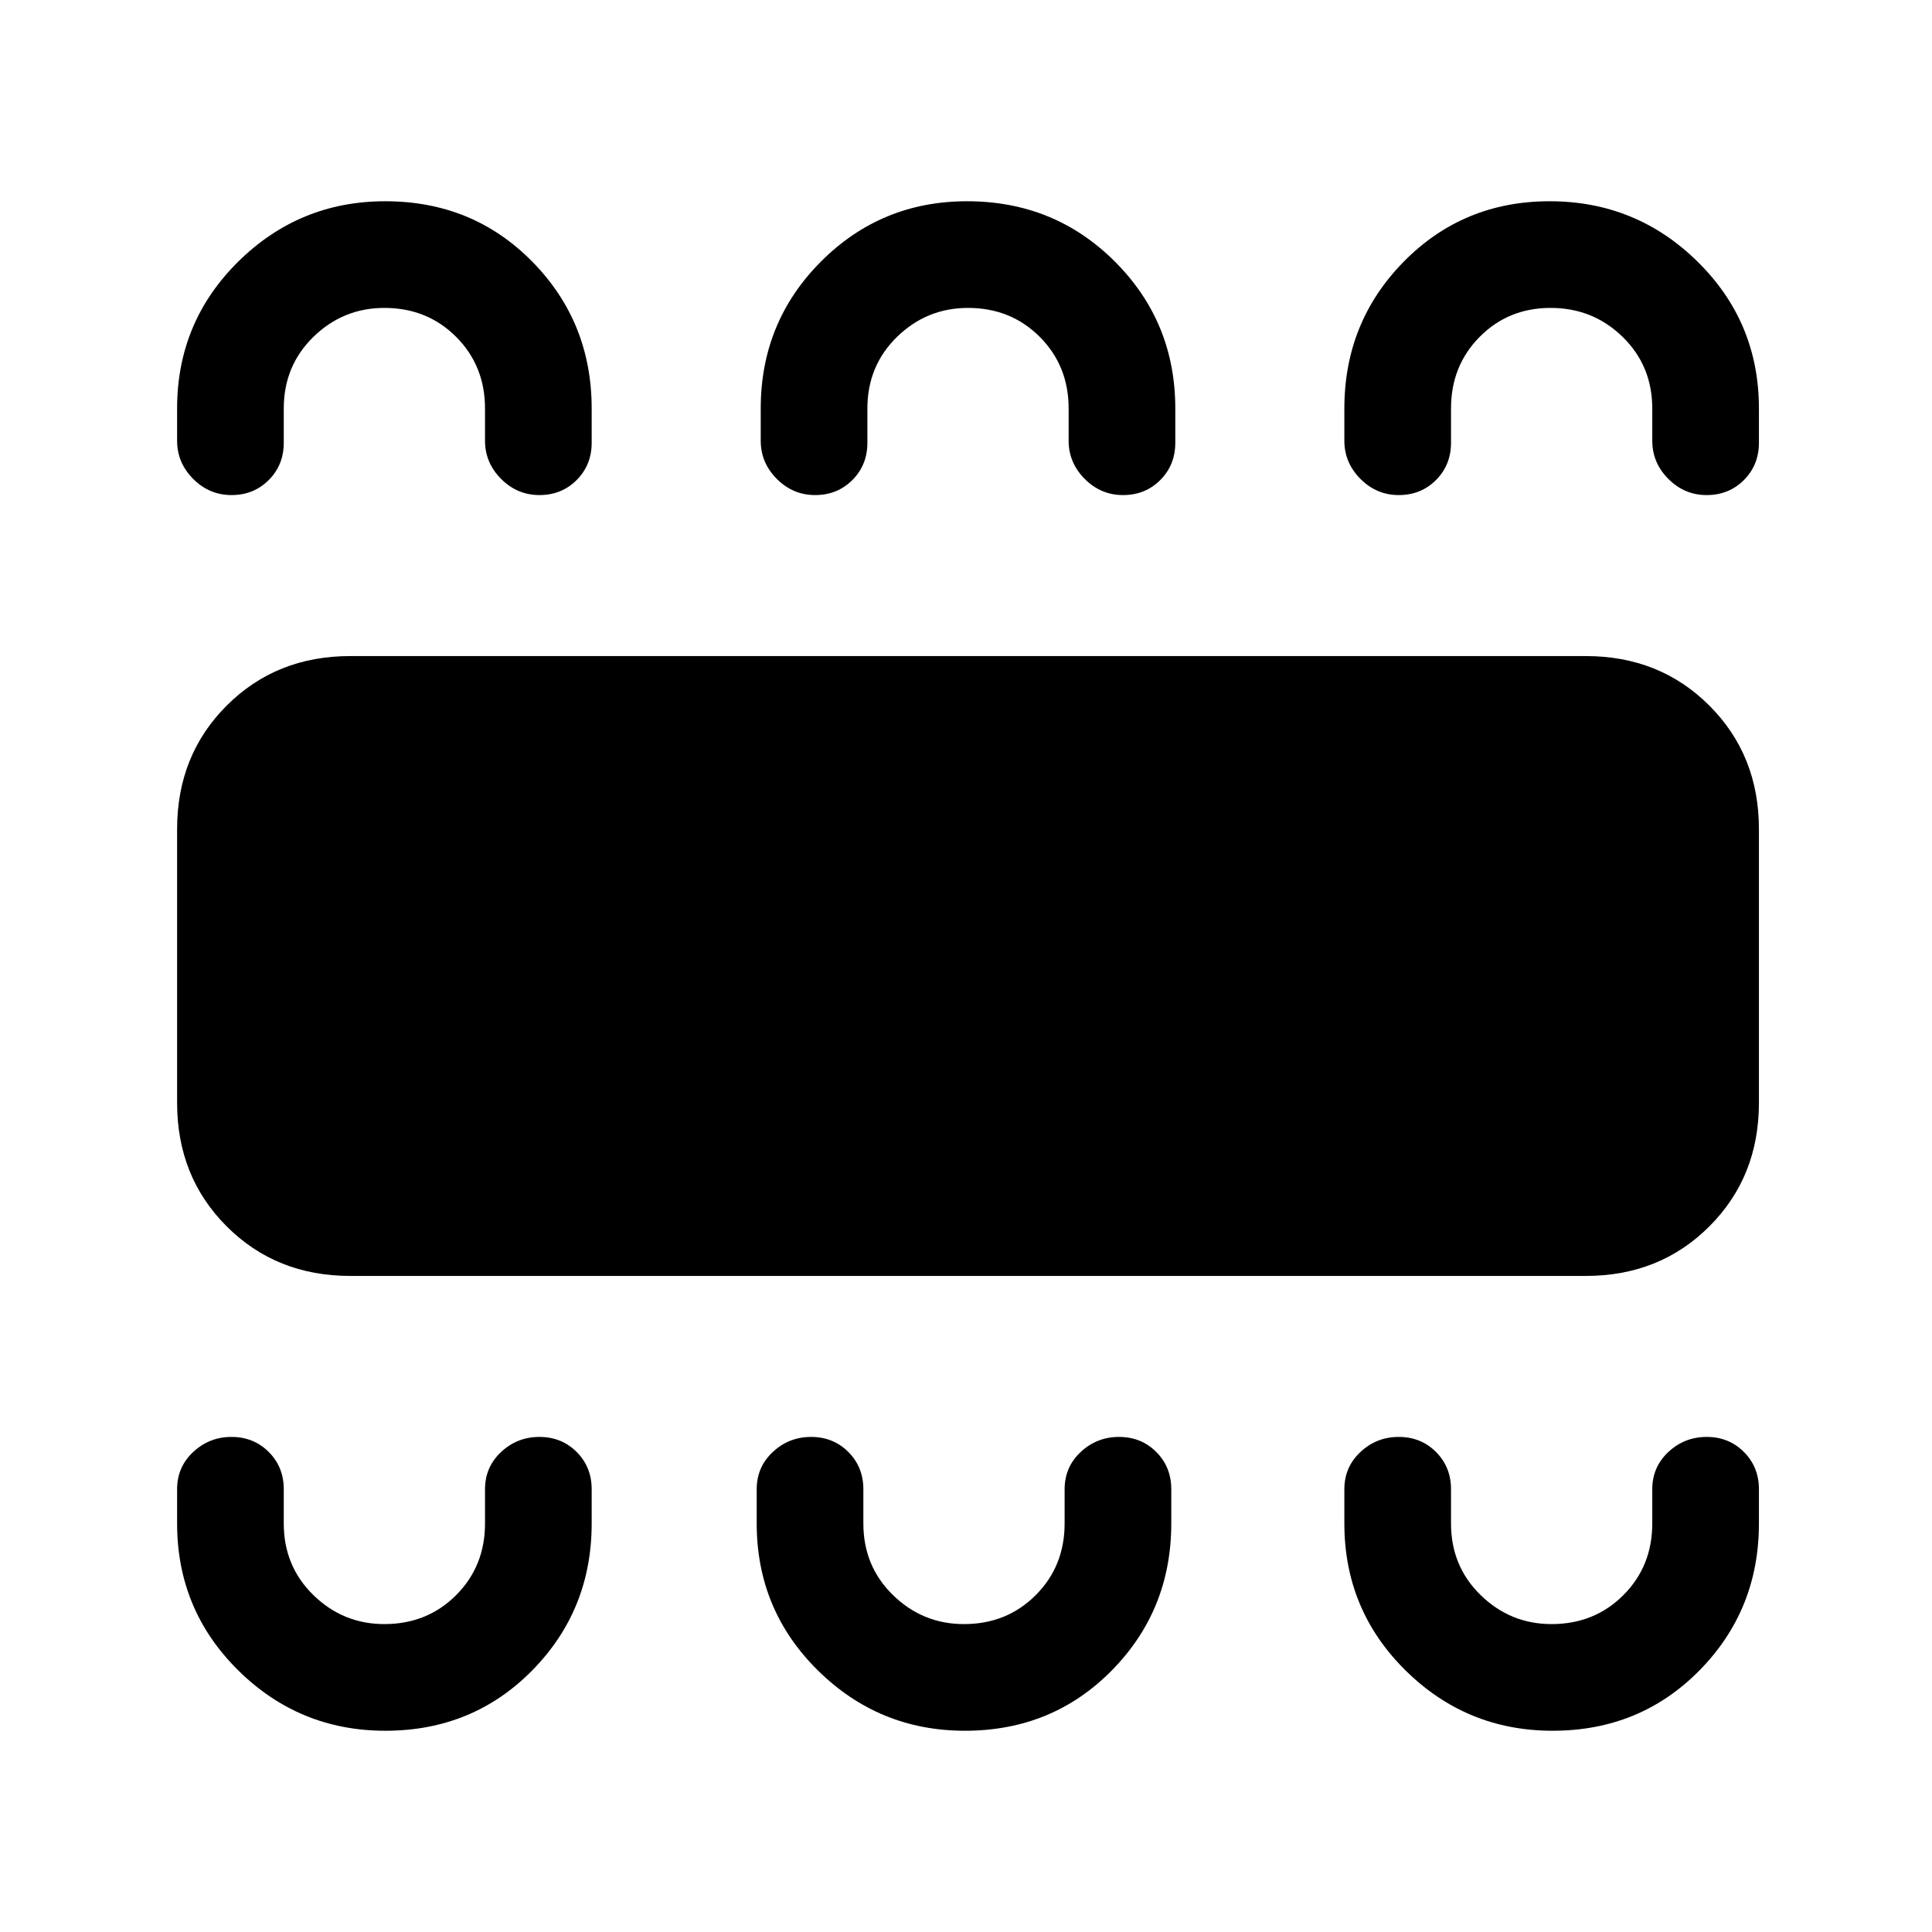 <svg xmlns="http://www.w3.org/2000/svg" height="24" viewBox="0 -960 960 960" width="24"><path d="M191.47-100q43.47 0 73-30T294-203v-17q0-11.05-7.46-18.52-7.47-7.48-18.5-7.48-11.04 0-19.04 7.48-8 7.47-8 18.52v17q0 21.25-14.37 35.62Q212.25-153 191-153q-20.5 0-35.25-14.38Q141-181.75 141-203v-17q0-11.05-7.46-18.52-7.47-7.48-18.5-7.48Q104-246 96-238.52q-8 7.47-8 18.52v17q0 43 30.38 73 30.37 30 73.09 30Zm288 0q43.47 0 73-30T582-203v-17q0-11.05-7.46-18.52-7.47-7.48-18.5-7.48-11.04 0-19.04 7.48-8 7.47-8 18.52v17q0 21.25-14.37 35.62Q500.25-153 479-153q-20.5 0-35.25-14.38Q429-181.75 429-203v-17q0-11.05-7.46-18.52-7.47-7.48-18.5-7.48-11.04 0-19.04 7.48-8 7.47-8 18.52v17q0 43 30.38 73 30.37 30 73.09 30Zm292 0q43.47 0 73-30T874-203v-17q0-11.05-7.46-18.52-7.47-7.48-18.5-7.48-11.04 0-19.04 7.48-8 7.47-8 18.52v17q0 21.25-14.37 35.62Q792.25-153 771-153q-20.5 0-35.25-14.38Q721-181.75 721-203v-17q0-11.05-7.46-18.52-7.47-7.48-18.5-7.48-11.04 0-19.04 7.48-8 7.47-8 18.52v17q0 43 30.38 73 30.37 30 73.09 30ZM174-326q-36.75 0-61.37-24.63Q88-375.25 88-412v-136q0-36.75 24.63-61.38Q137.25-634 174-634h614q36.75 0 61.38 24.62Q874-584.75 874-548v136q0 36.75-24.62 61.37Q824.75-326 788-326H174Zm17.47-534q43.47 0 73 30T294-757v17q0 11.05-7.46 18.53-7.47 7.47-18.5 7.47-11.04 0-19.04-8.03-8-8.02-8-18.97v-16q0-21.25-14.37-35.63Q212.25-807 191-807q-20.5 0-35.25 14.37Q141-778.25 141-757v17q0 11.05-7.46 18.53-7.47 7.47-18.5 7.47Q104-714 96-722.03q-8-8.02-8-18.97v-16q0-43 30.38-73 30.37-30 73.09-30Zm289.06 0Q524-860 554-830t30 73v17q0 11.05-7.46 18.53-7.47 7.47-18.5 7.47-11.04 0-19.04-8.03-8-8.02-8-18.97v-16q0-21.25-14.37-35.63Q502.25-807 481-807q-20.5 0-35.25 14.37Q431-778.25 431-757v17q0 11.05-7.46 18.53-7.47 7.47-18.5 7.47-11.04 0-19.04-8.03-8-8.02-8-18.97v-16q0-43 29.9-73 29.91-30 72.63-30Zm289.5 0q42.97 0 73.47 30t30.5 73v17q0 11.05-7.46 18.53-7.47 7.47-18.5 7.47-11.04 0-19.04-8.03-8-8.02-8-18.97v-16q0-21.25-14.75-35.63Q791.5-807 770.5-807t-35.25 14.37Q721-778.25 721-757v17q0 11.05-7.46 18.53-7.47 7.47-18.5 7.47-11.04 0-19.04-8.03-8-8.02-8-18.97v-16q0-43 29.53-73t72.5-30Z"/></svg>